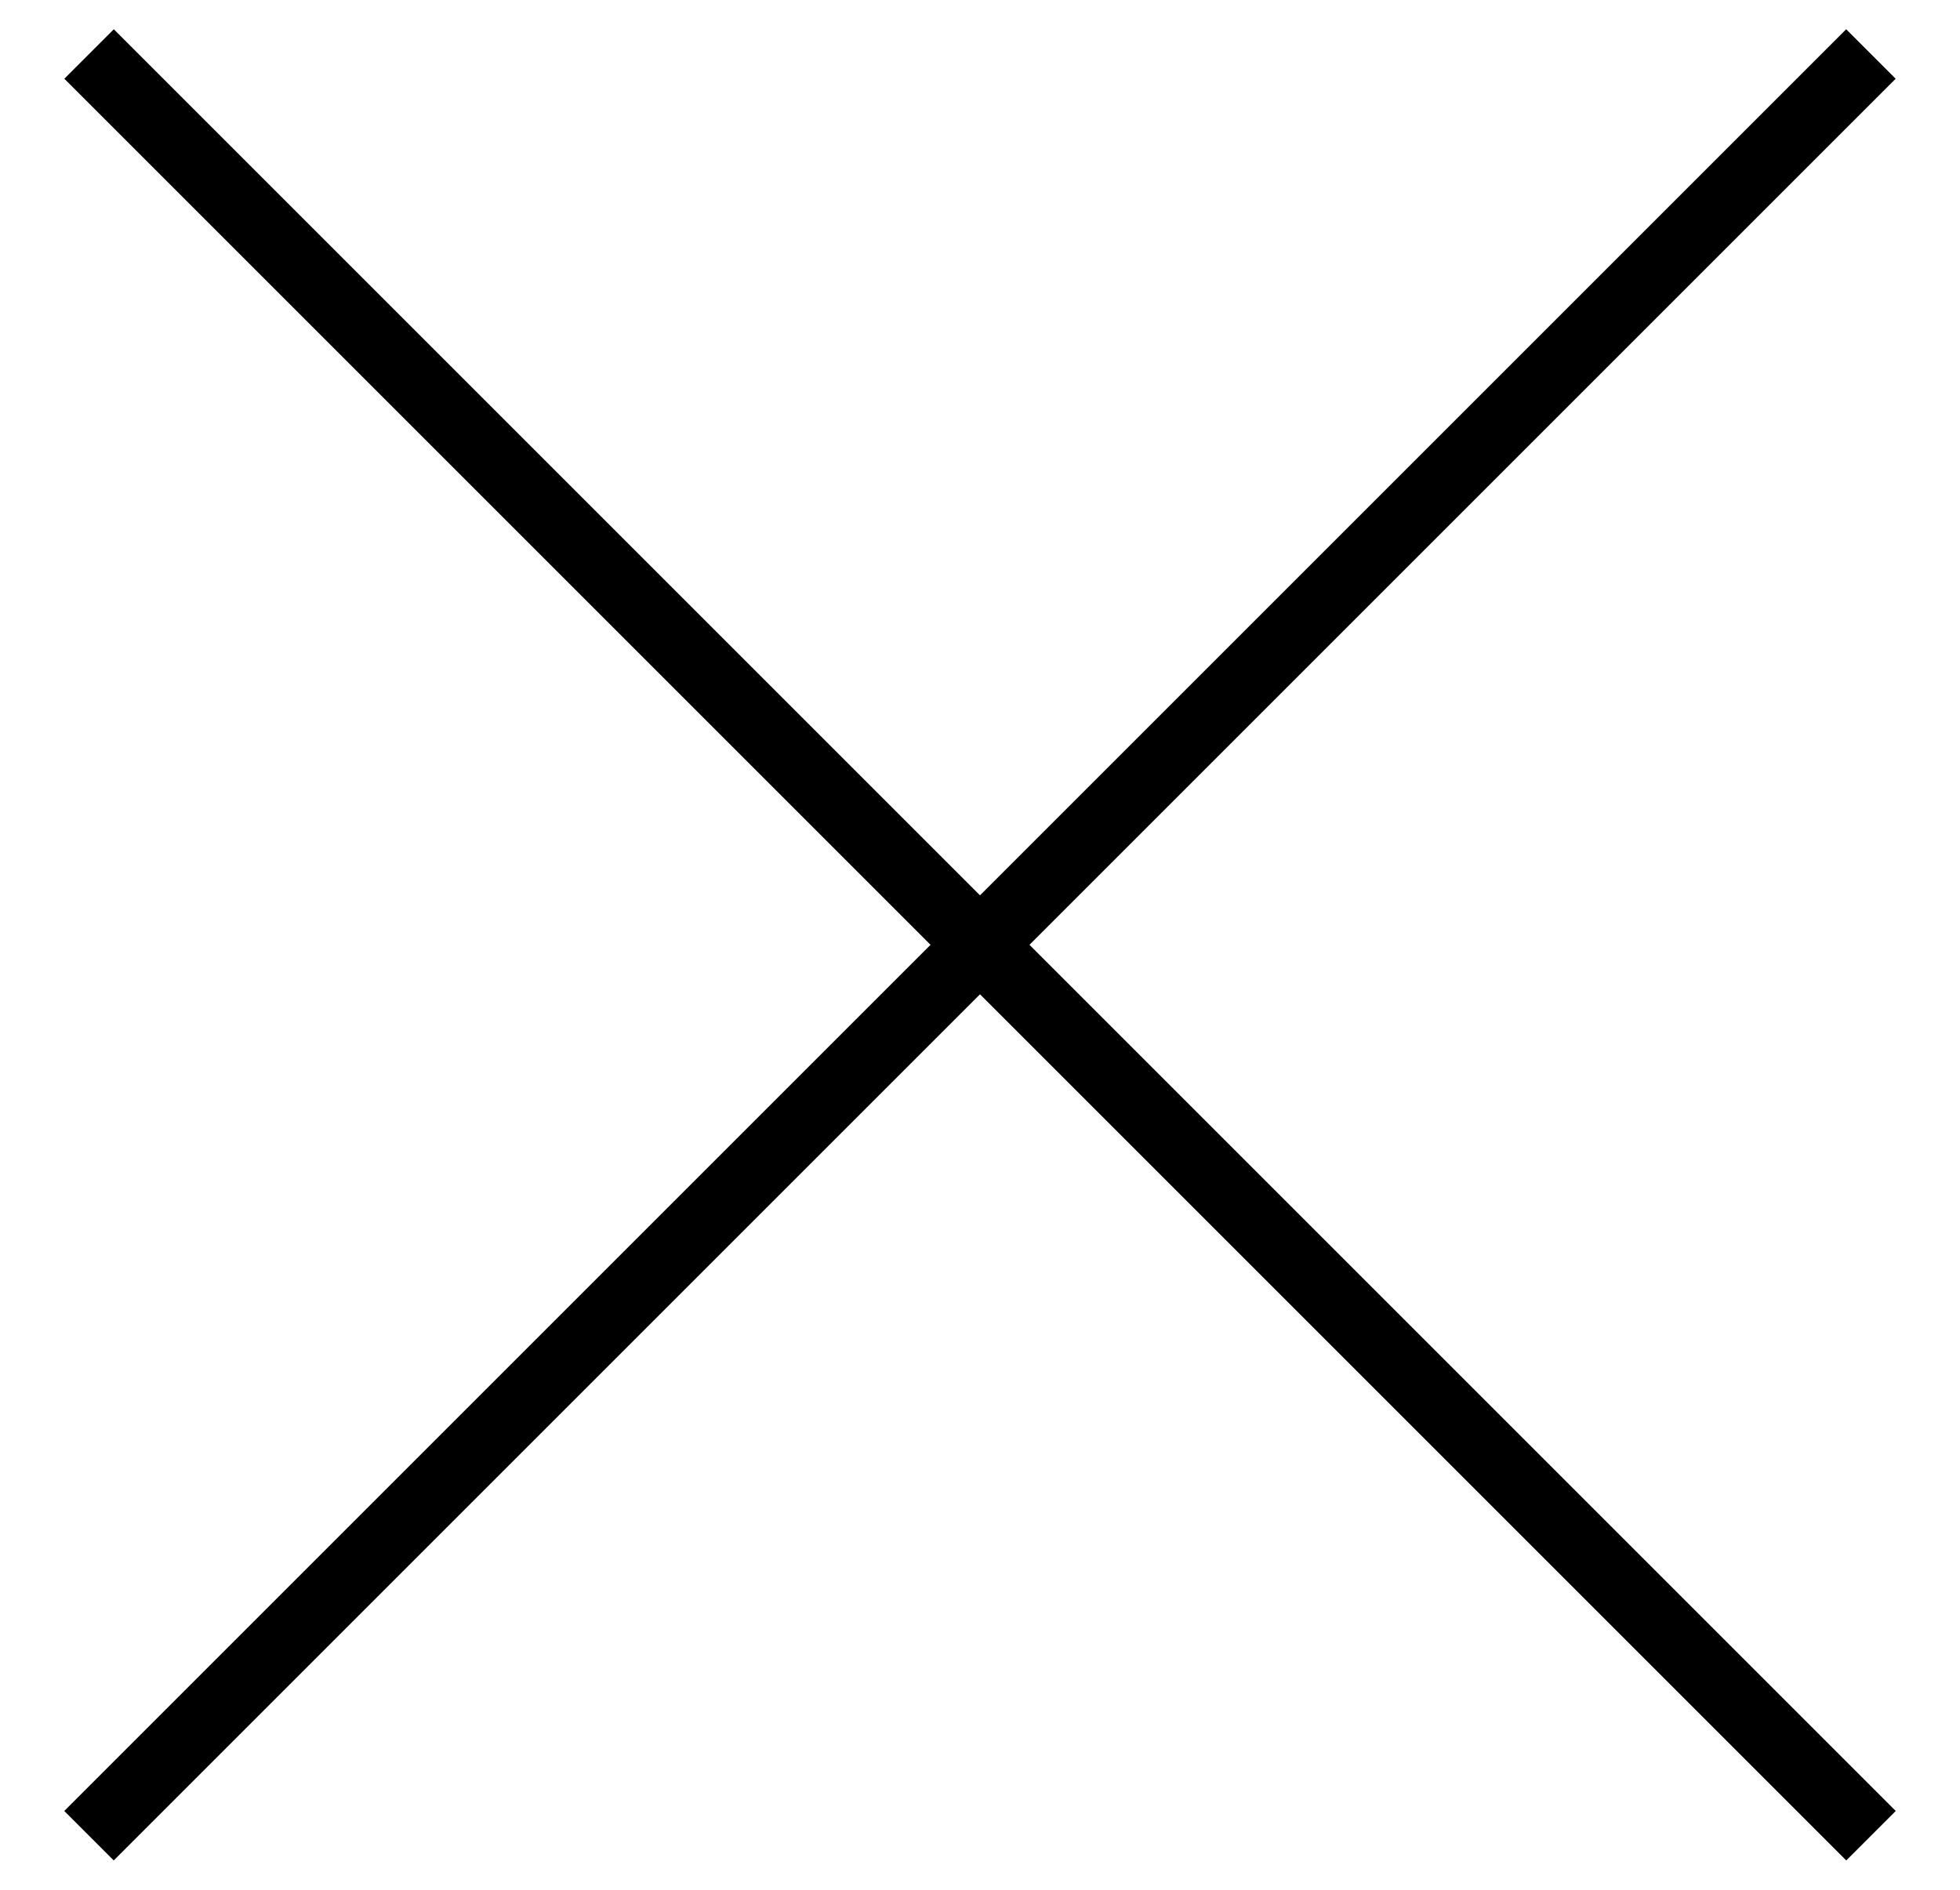 <svg width="28" height="27" viewBox="0 0 28 27" fill="none" xmlns="http://www.w3.org/2000/svg">
<path fill-rule="evenodd" clip-rule="evenodd" d="M27.081 1.125L1.625 26.581L0.918 25.874L26.374 0.418L27.081 1.125Z" fill="black"/>
<path fill-rule="evenodd" clip-rule="evenodd" d="M0.919 1.125L26.375 26.581L27.082 25.874L1.626 0.418L0.919 1.125Z" fill="black"/>
</svg>
